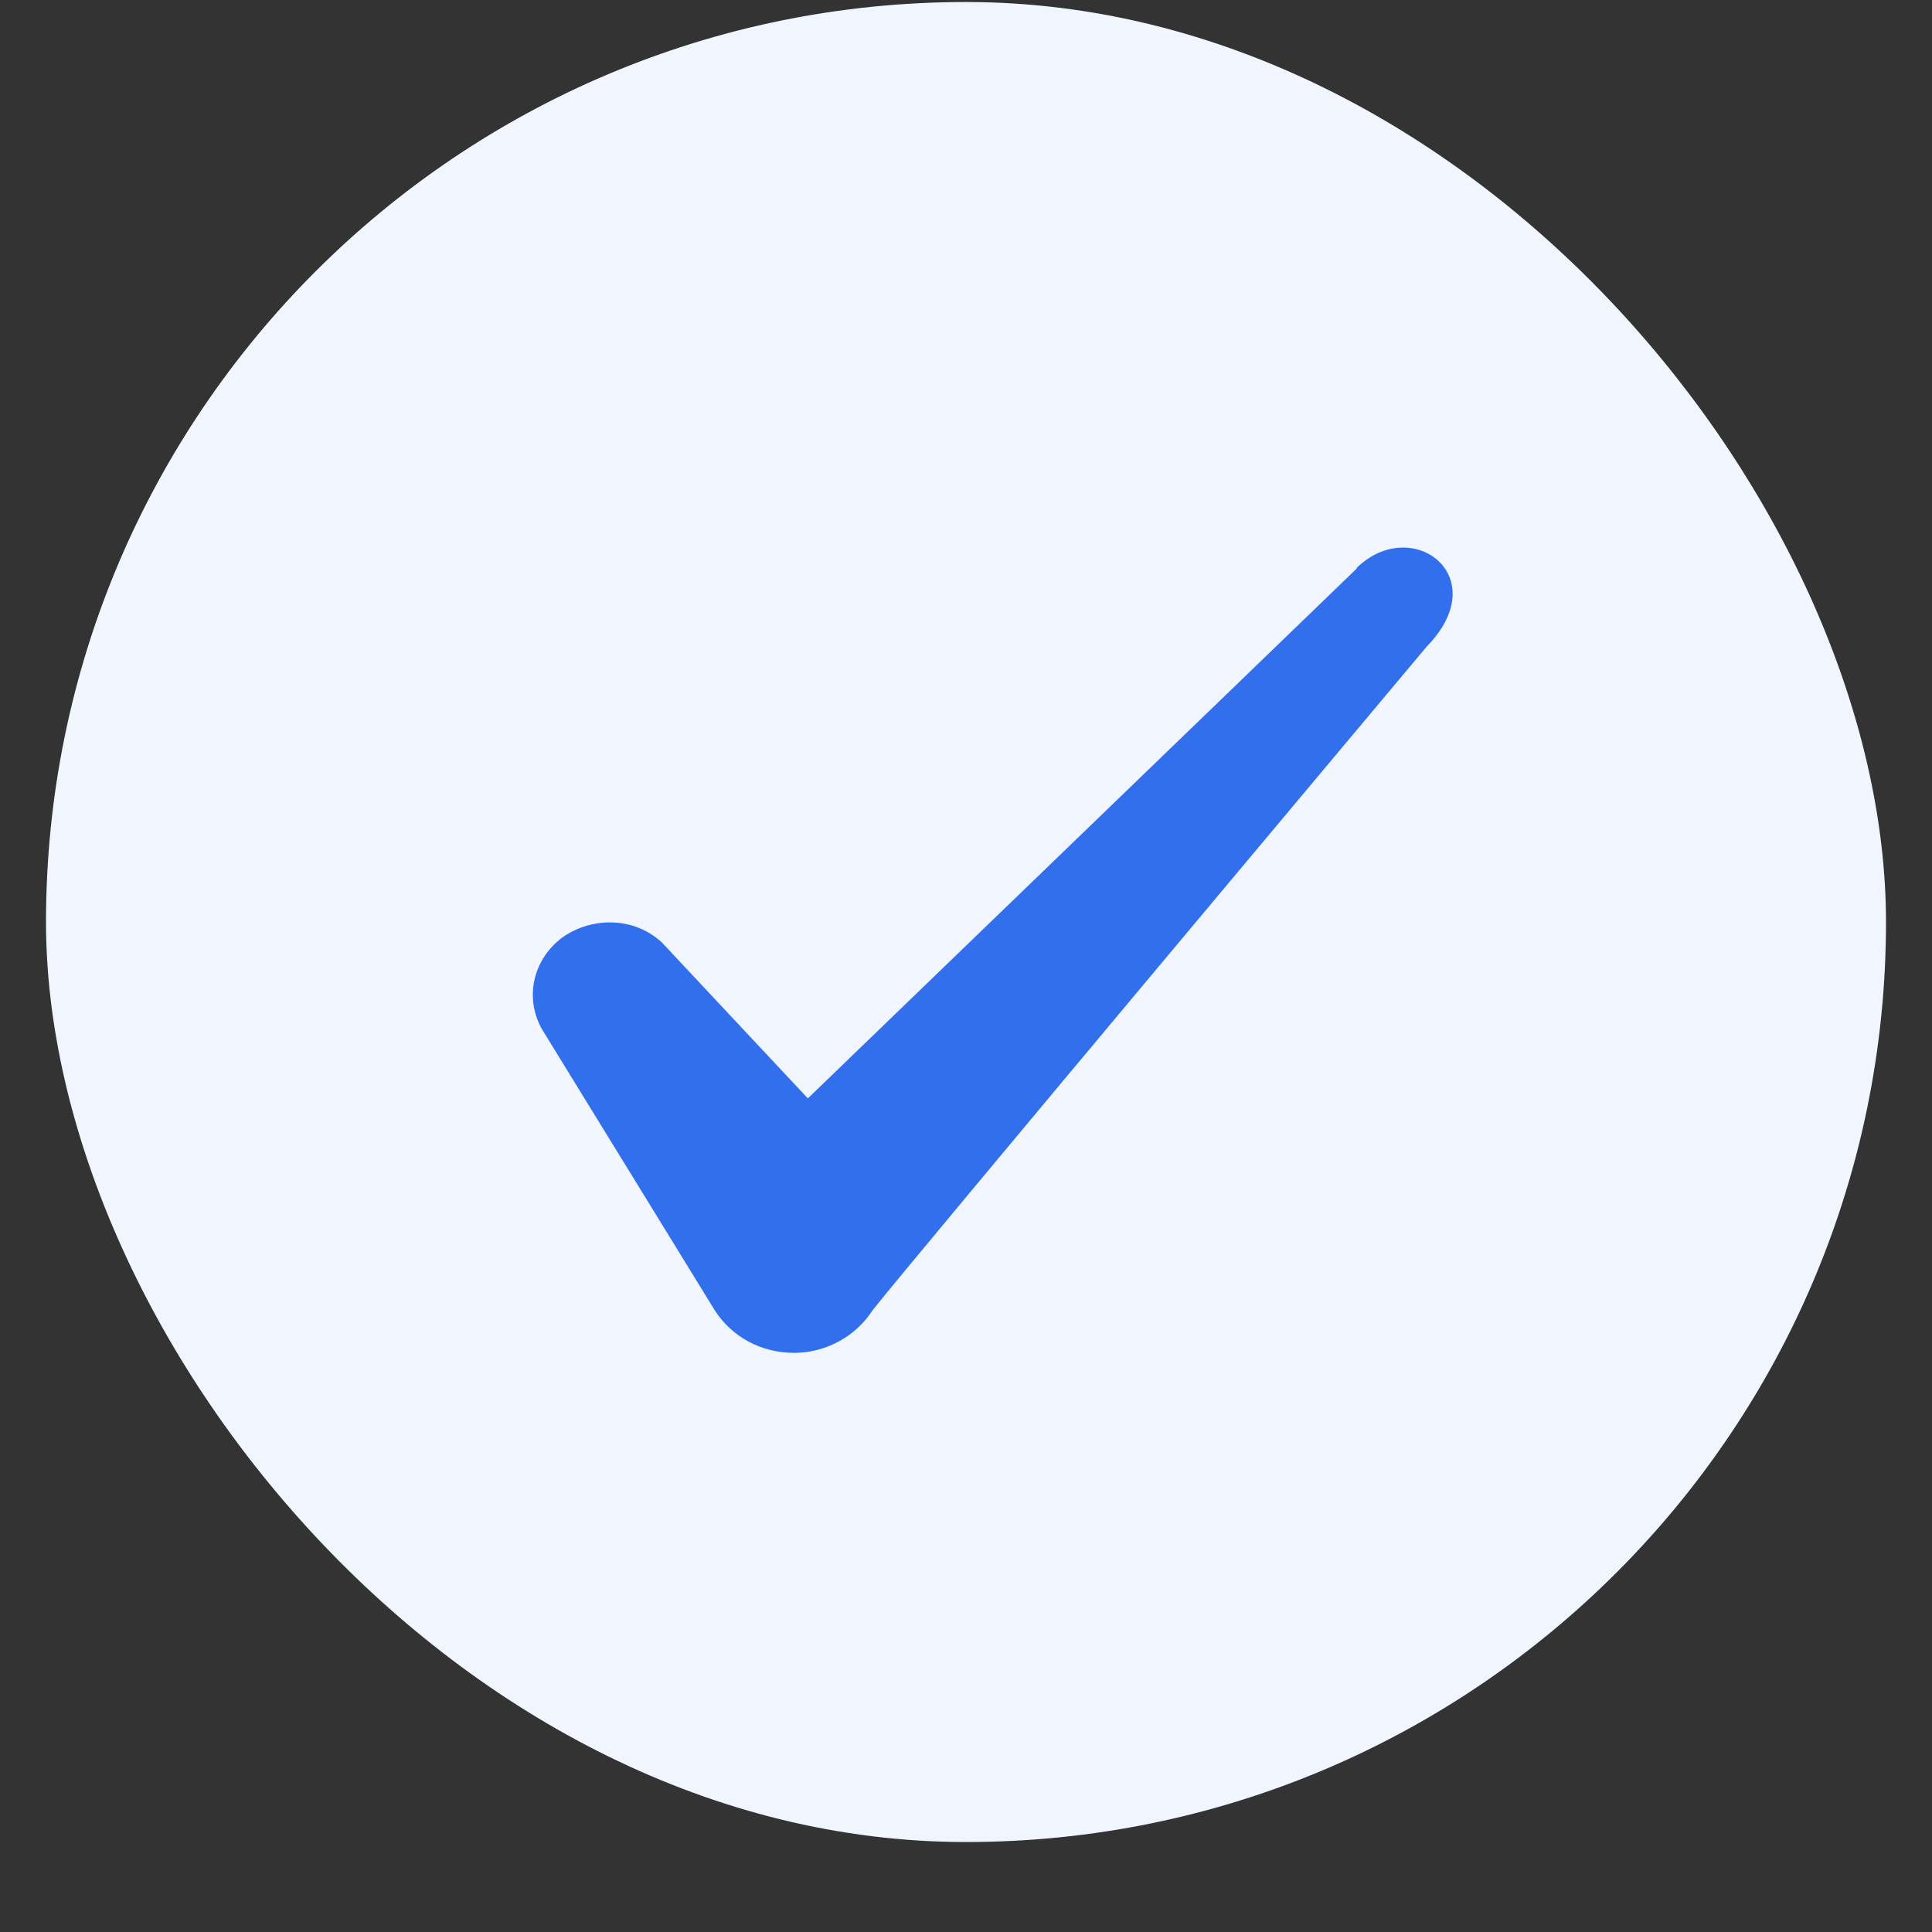 <svg width="21" height="21" viewBox="0 0 21 21" fill="none" xmlns="http://www.w3.org/2000/svg">
<rect x="0" y="0" width="21" height="21" fill="#333333" stroke="none"/>
<rect x="0.5" y="0.022" width="20" height="20" rx="10" fill="#F0F5FF"/>
<path fill-rule="evenodd" clip-rule="evenodd" d="M14.747 6.18L8.781 11.939L7.197 10.247C6.906 9.972 6.447 9.955 6.114 10.189C5.789 10.43 5.697 10.855 5.897 11.197L7.772 14.247C7.956 14.53 8.272 14.705 8.631 14.705C8.972 14.705 9.297 14.53 9.481 14.247C9.781 13.855 15.506 7.03 15.506 7.03C16.256 6.264 15.347 5.589 14.747 6.172V6.18Z" fill="#316FED"/>
</svg>
